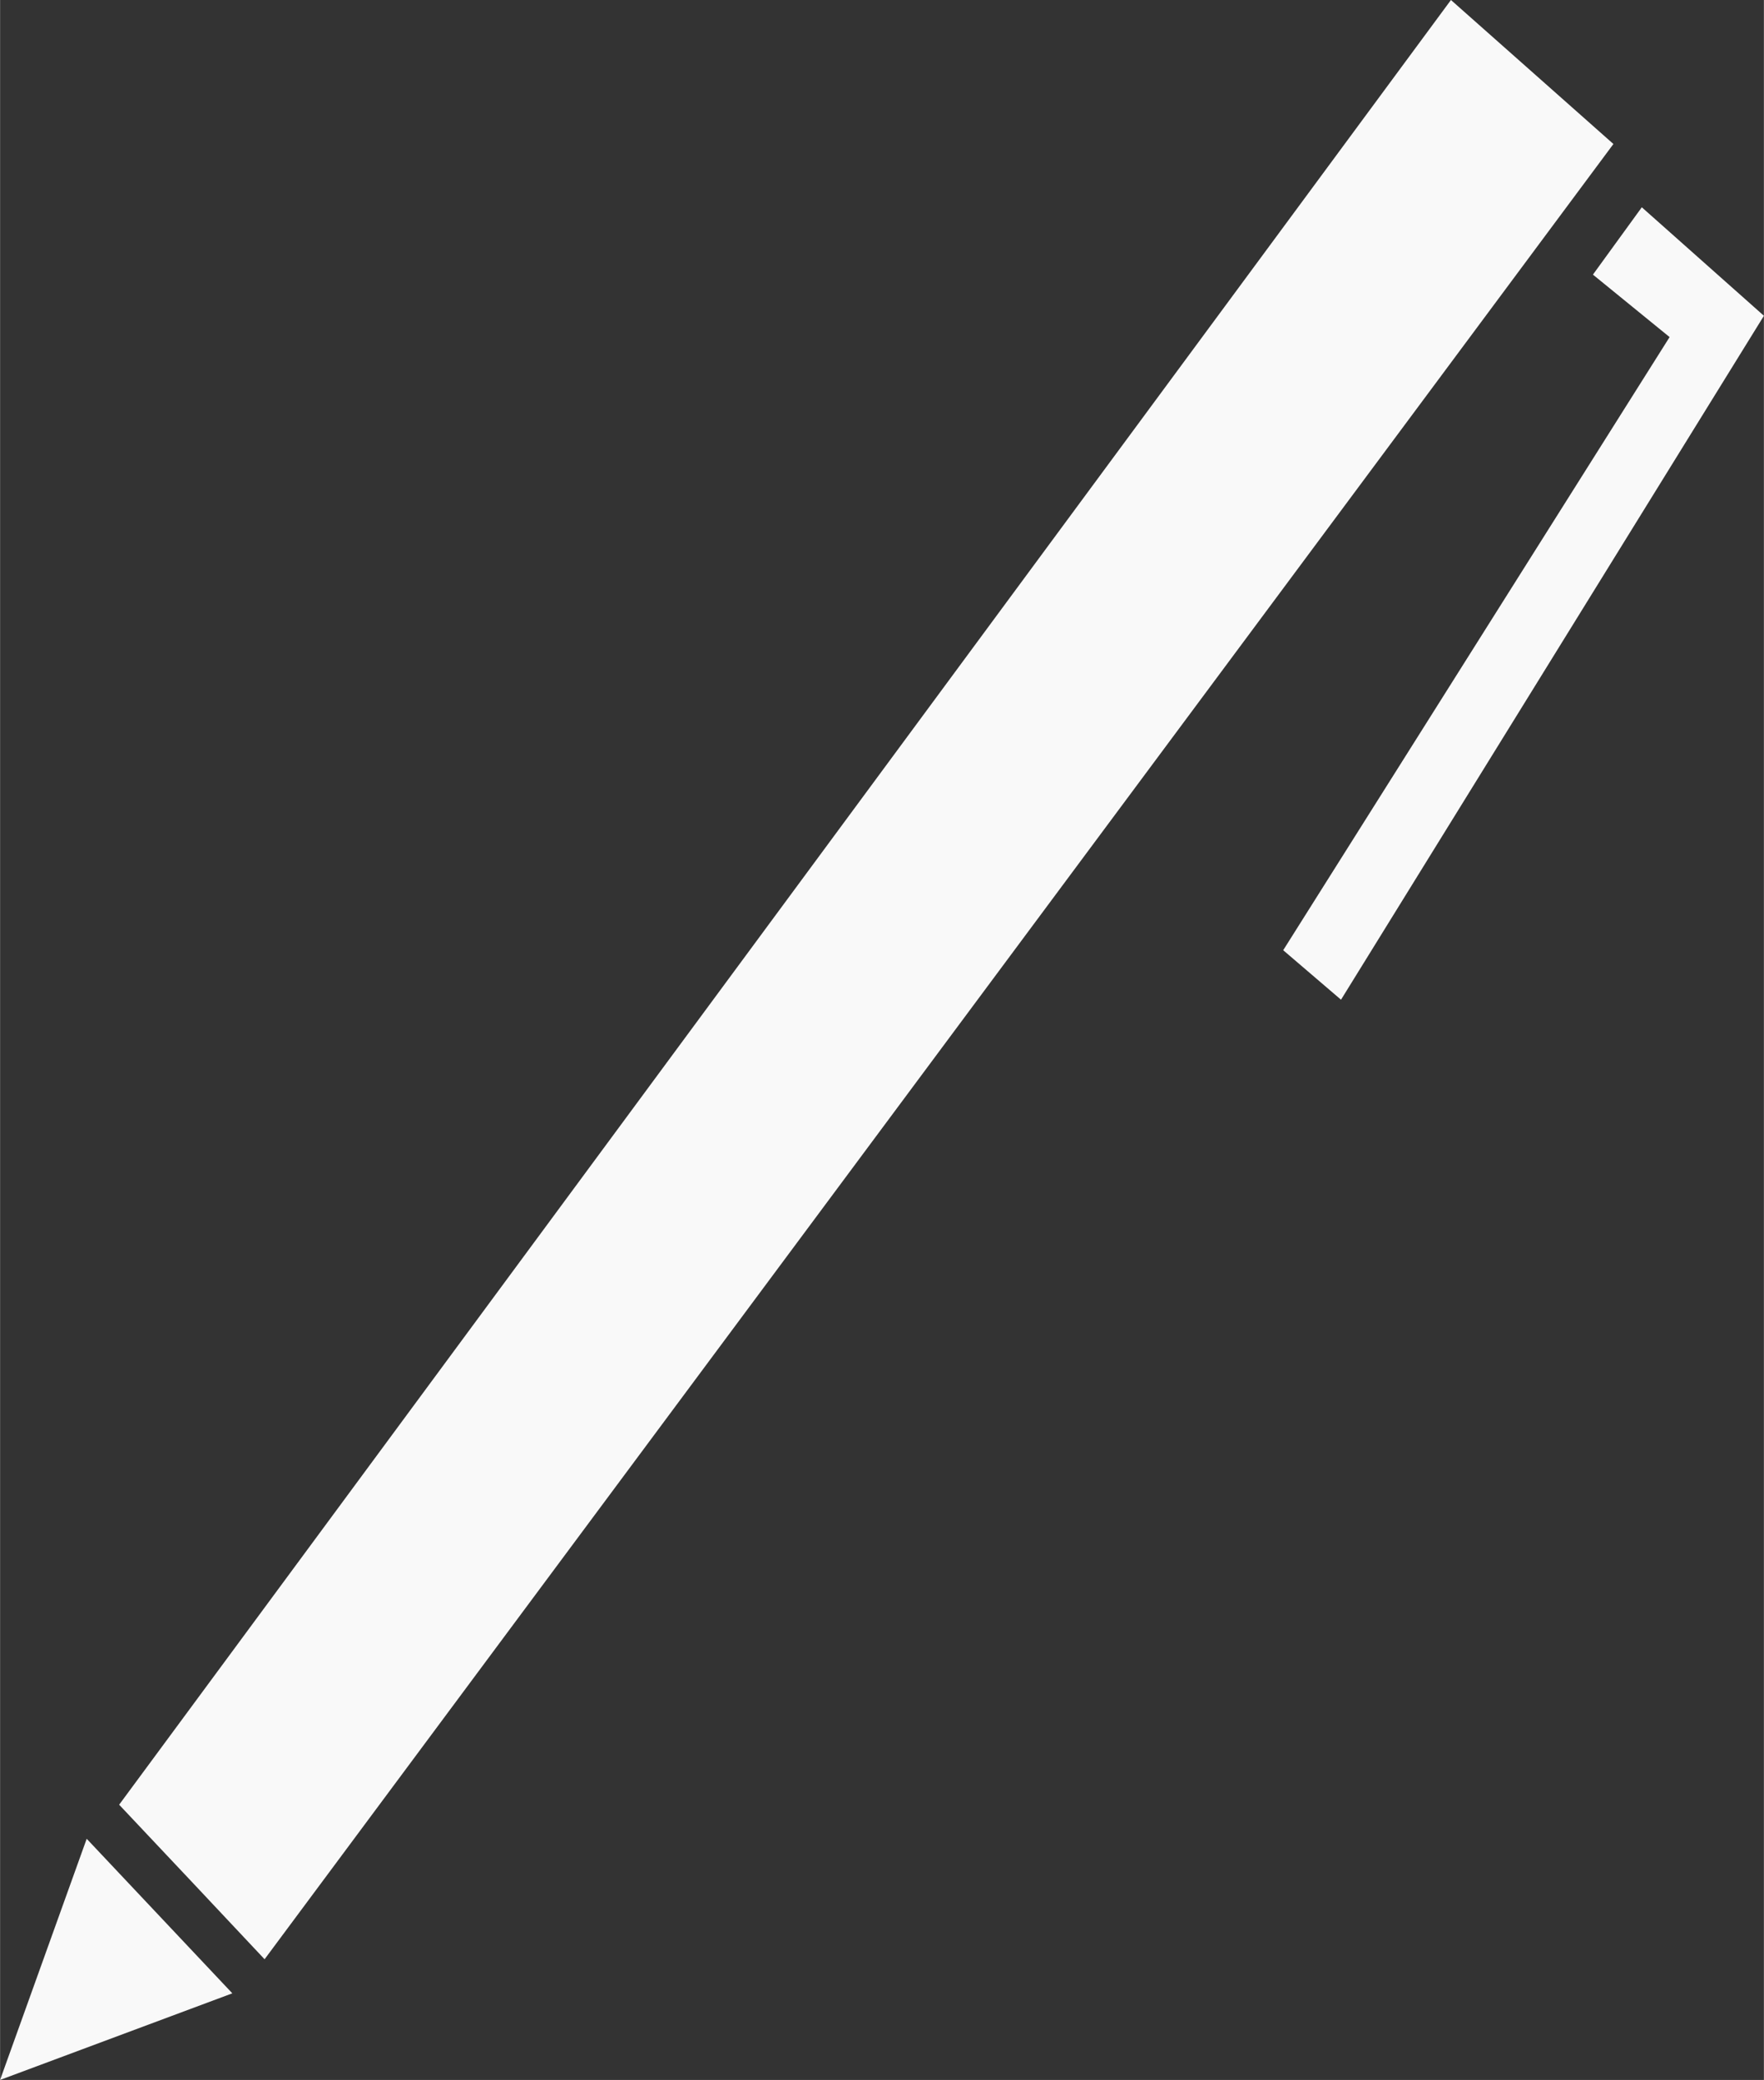 <?xml version="1.0" encoding="UTF-8" standalone="no"?>
<!-- Created with Inkscape (http://www.inkscape.org/) -->

<svg
   width="8.696mm"
   height="10.254mm"
   viewBox="0 0 8.696 10.255"
   version="1.1"
   id="svg1"
   sodipodi:docname="edit.svg"
   inkscape:version="1.3.2 (091e20ef0f, 2023-11-25)"
   xmlns:inkscape="http://www.inkscape.org/namespaces/inkscape"
   xmlns:sodipodi="http://sodipodi.sourceforge.net/DTD/sodipodi-0.dtd"
   xmlns="http://www.w3.org/2000/svg"
   xmlns:svg="http://www.w3.org/2000/svg">
  <rect x="0" y="0" width="8.696" height="10.255" fill="#333333" stroke="none"/>
  <sodipodi:namedview
     id="namedview1"
     pagecolor="#505050"
     bordercolor="#eeeeee"
     borderopacity="1"
     inkscape:showpageshadow="0"
     inkscape:pageopacity="0"
     inkscape:pagecheckerboard="0"
     inkscape:deskcolor="#505050"
     inkscape:document-units="mm"
     inkscape:zoom="10.823325"
     inkscape:cx="41.623068"
     inkscape:cy="4.7120454"
     inkscape:window-width="1366"
     inkscape:window-height="731"
     inkscape:window-x="0"
     inkscape:window-y="18"
     inkscape:window-maximized="1"
     inkscape:current-layer="layer1" />
  <defs
     id="defs1" />
  <g
     inkscape:label="Layer 1"
     inkscape:groupmode="layer"
     id="layer1"
     transform="translate(-7.079,-8.362)">
    <path
       style="fill:#f9f9f9;stroke-width:0.265"
       d="m 7.079,18.617 0.427,-1.189 0.359,0.381 0.359,0.381 z"
       id="path1"
       sodipodi:nodetypes="ccccc" />
    <path
       style="fill:#f9f9f9;stroke-width:0.265"
       d="M 13.69,13.291 15.775,9.919 15.173,9.384 14.932,9.716 15.31,10.024 13.405,13.047 Z"
       id="path3"
       sodipodi:nodetypes="ccccccc" />
    <path
       style="fill:#f9f9f9;stroke-width:0.265"
       d="M 7.666,17.26 8.025,17.641 8.383,18.022 15.033,9.072 14.232,8.362"
       id="path2"
       sodipodi:nodetypes="ccccc" />
  </g>
</svg>
